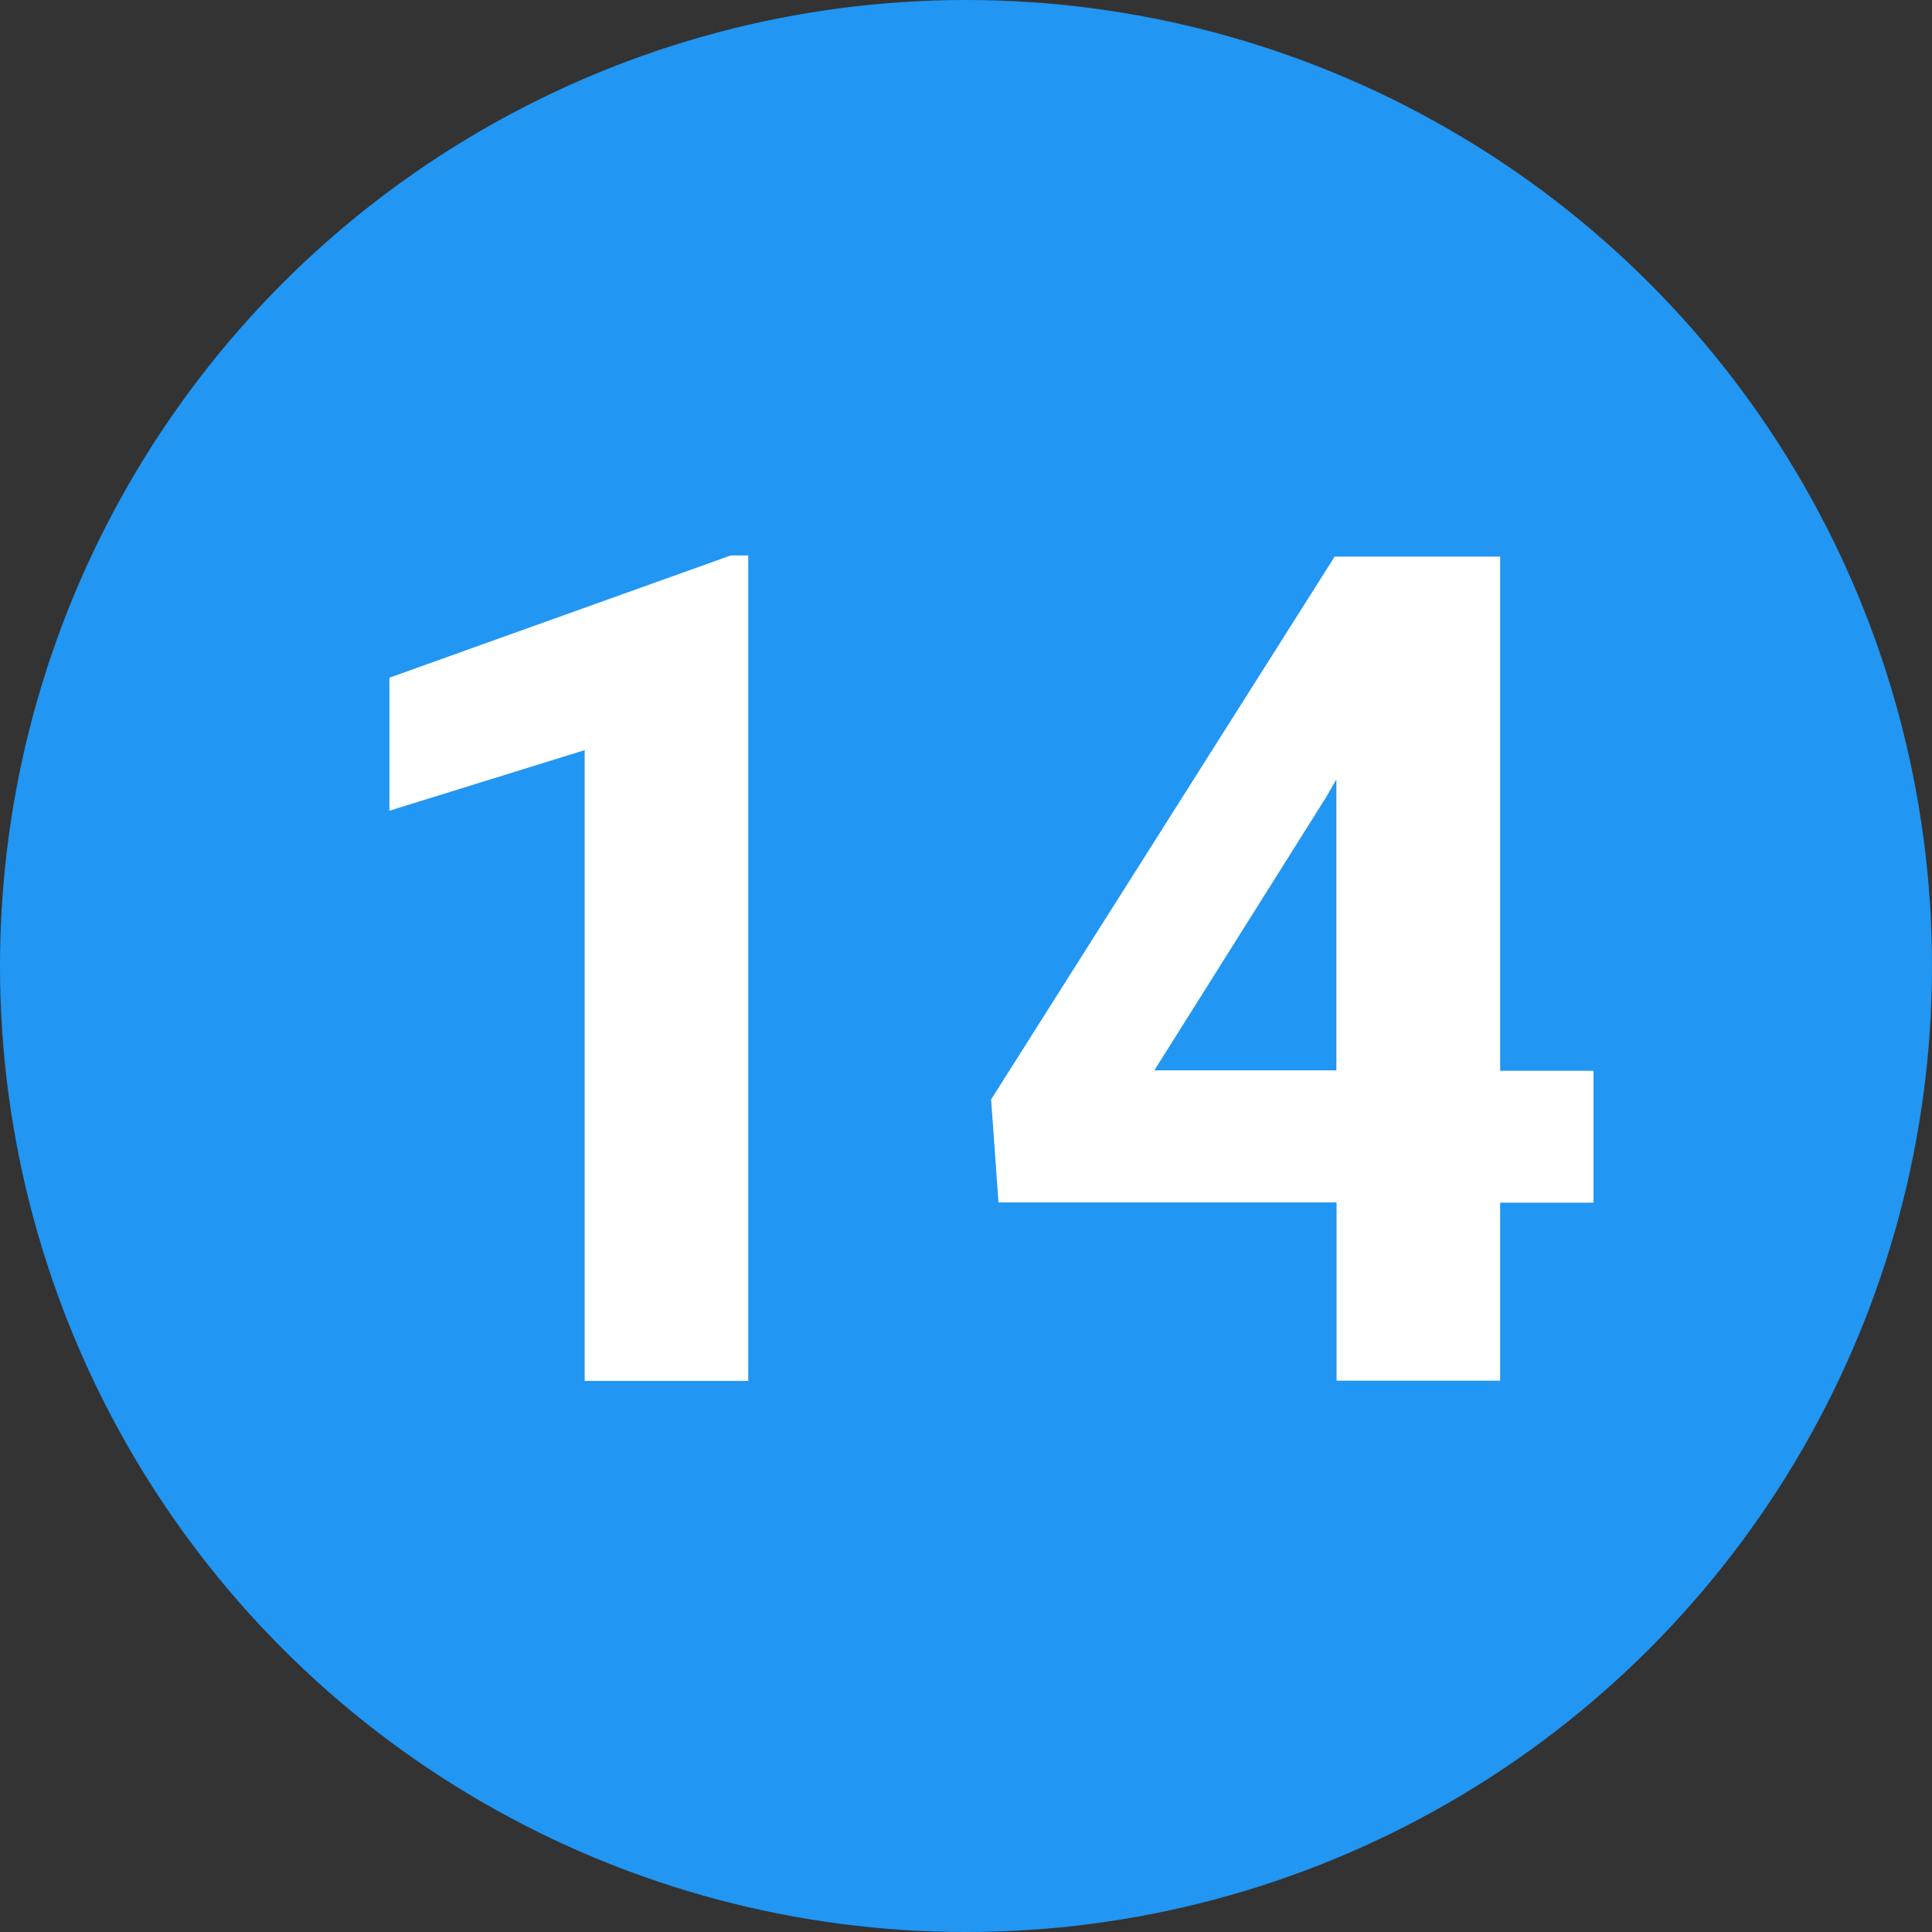<svg id="Label-14" xmlns="http://www.w3.org/2000/svg" width="40" height="40" viewBox="0 0 40 40">
  <rect x="0" y="0" width="40" height="40" fill="#333333" stroke="none"/>
  <defs>
    <style>
      .cls-1 {
        fill: #2196f3;
      }

      .cls-2 {
        fill: #fff;
        fill-rule: evenodd;
      }
    </style>
  </defs>
  <circle id="_14" data-name="14" class="cls-1" cx="20" cy="20" r="20"/>
  <path id="_14-2" data-name="14" class="cls-2" d="M255.492,564.5h-0.363l-7.067,2.531v2.754l4.043-1.254V581.59h3.387V564.5Zm15.563,0.023h-3.422l-7.113,11.239,0.152,2.132h7v3.692h3.387V577.9h1.933v-2.73h-1.933V564.527Zm-3.61,5,0.223-.386v6.023H263.9Z" transform="translate(-240 -553)"/>
</svg>
